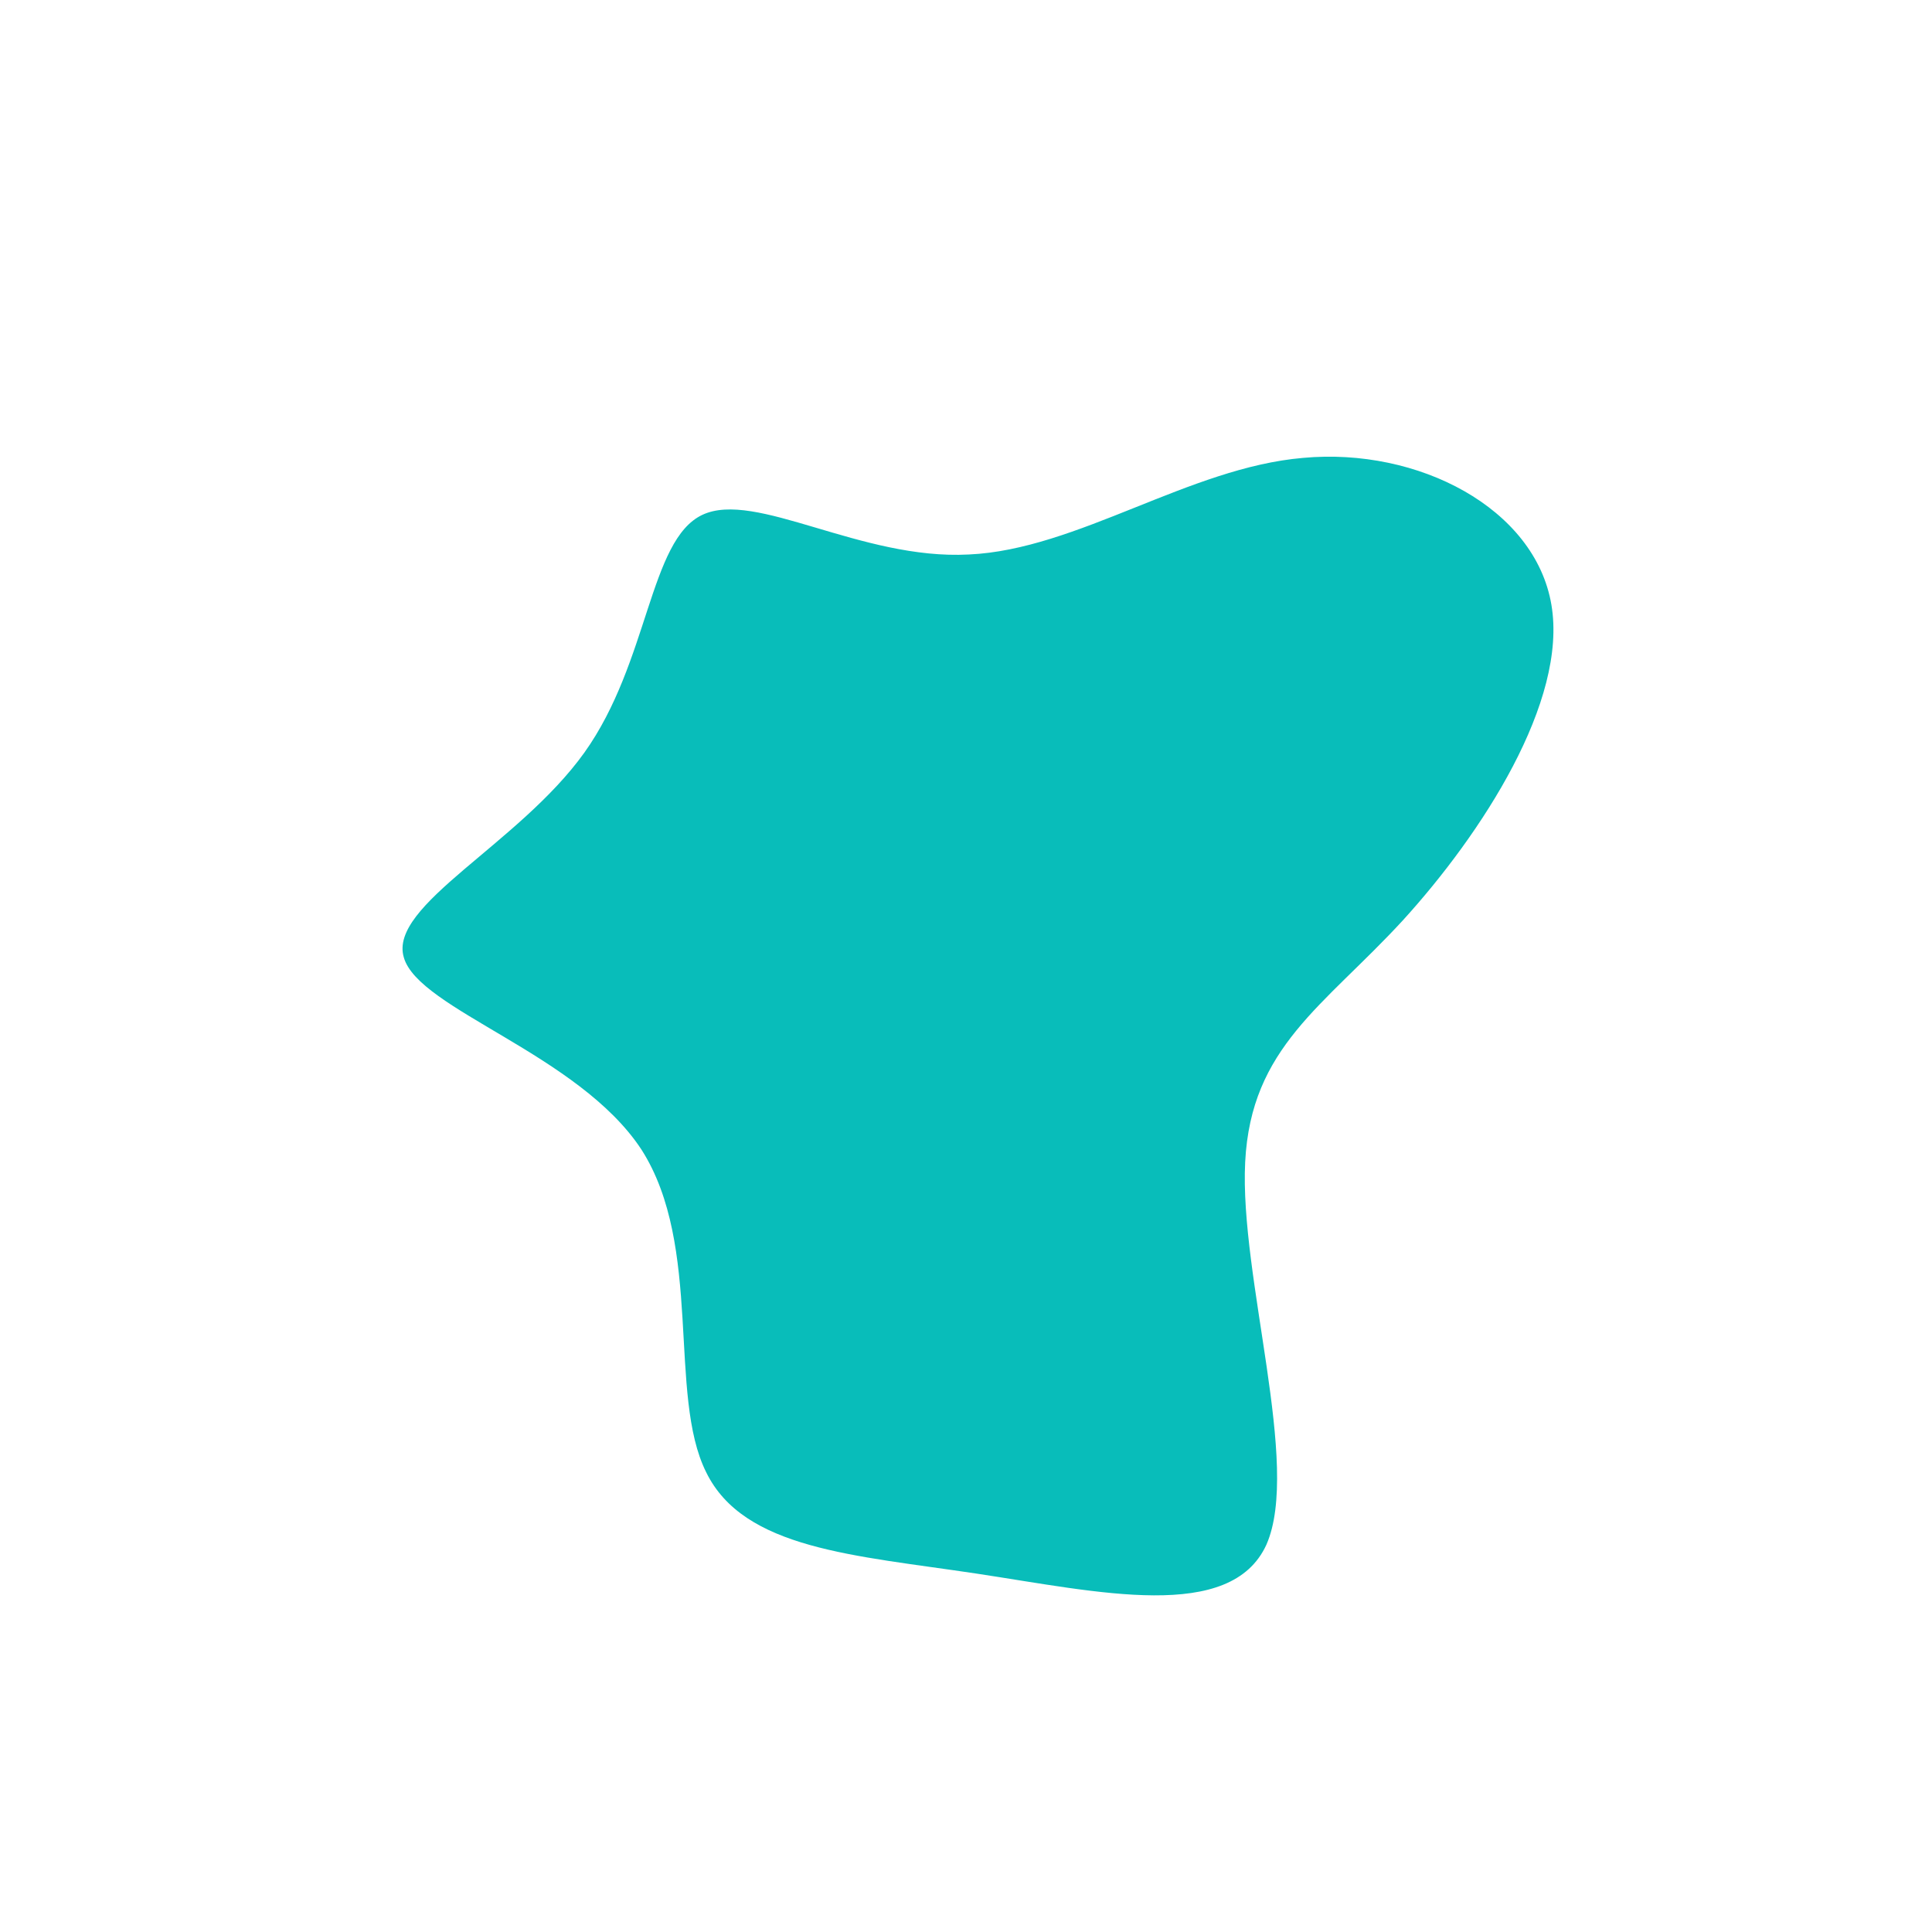<?xml version="1.0" standalone="no"?>
<svg viewBox="0 0 200 200" xmlns="http://www.w3.org/2000/svg">
  <path fill="#08BDBA" d="M34.9,-52.6C46.8,-53.7,58.9,-47.4,60.6,-37.4C62.3,-27.4,53.4,-13.7,45.2,-4.7C37,4.2,29.5,8.4,28.9,20.3C28.3,32.2,34.7,51.7,31.1,59.9C27.4,68,13.7,64.8,1.1,62.9C-11.5,61,-23,60.4,-26.9,52.4C-30.9,44.4,-27.2,29,-33.6,19C-40.1,9.1,-56.7,4.5,-58.2,-0.9C-59.8,-6.3,-46.3,-12.6,-39.5,-22.1C-32.8,-31.5,-32.8,-44.1,-27.3,-46.7C-21.8,-49.3,-10.9,-42,0.3,-42.6C11.5,-43.1,23.1,-51.6,34.9,-52.6Z" transform="translate(100 100)" />
</svg>
